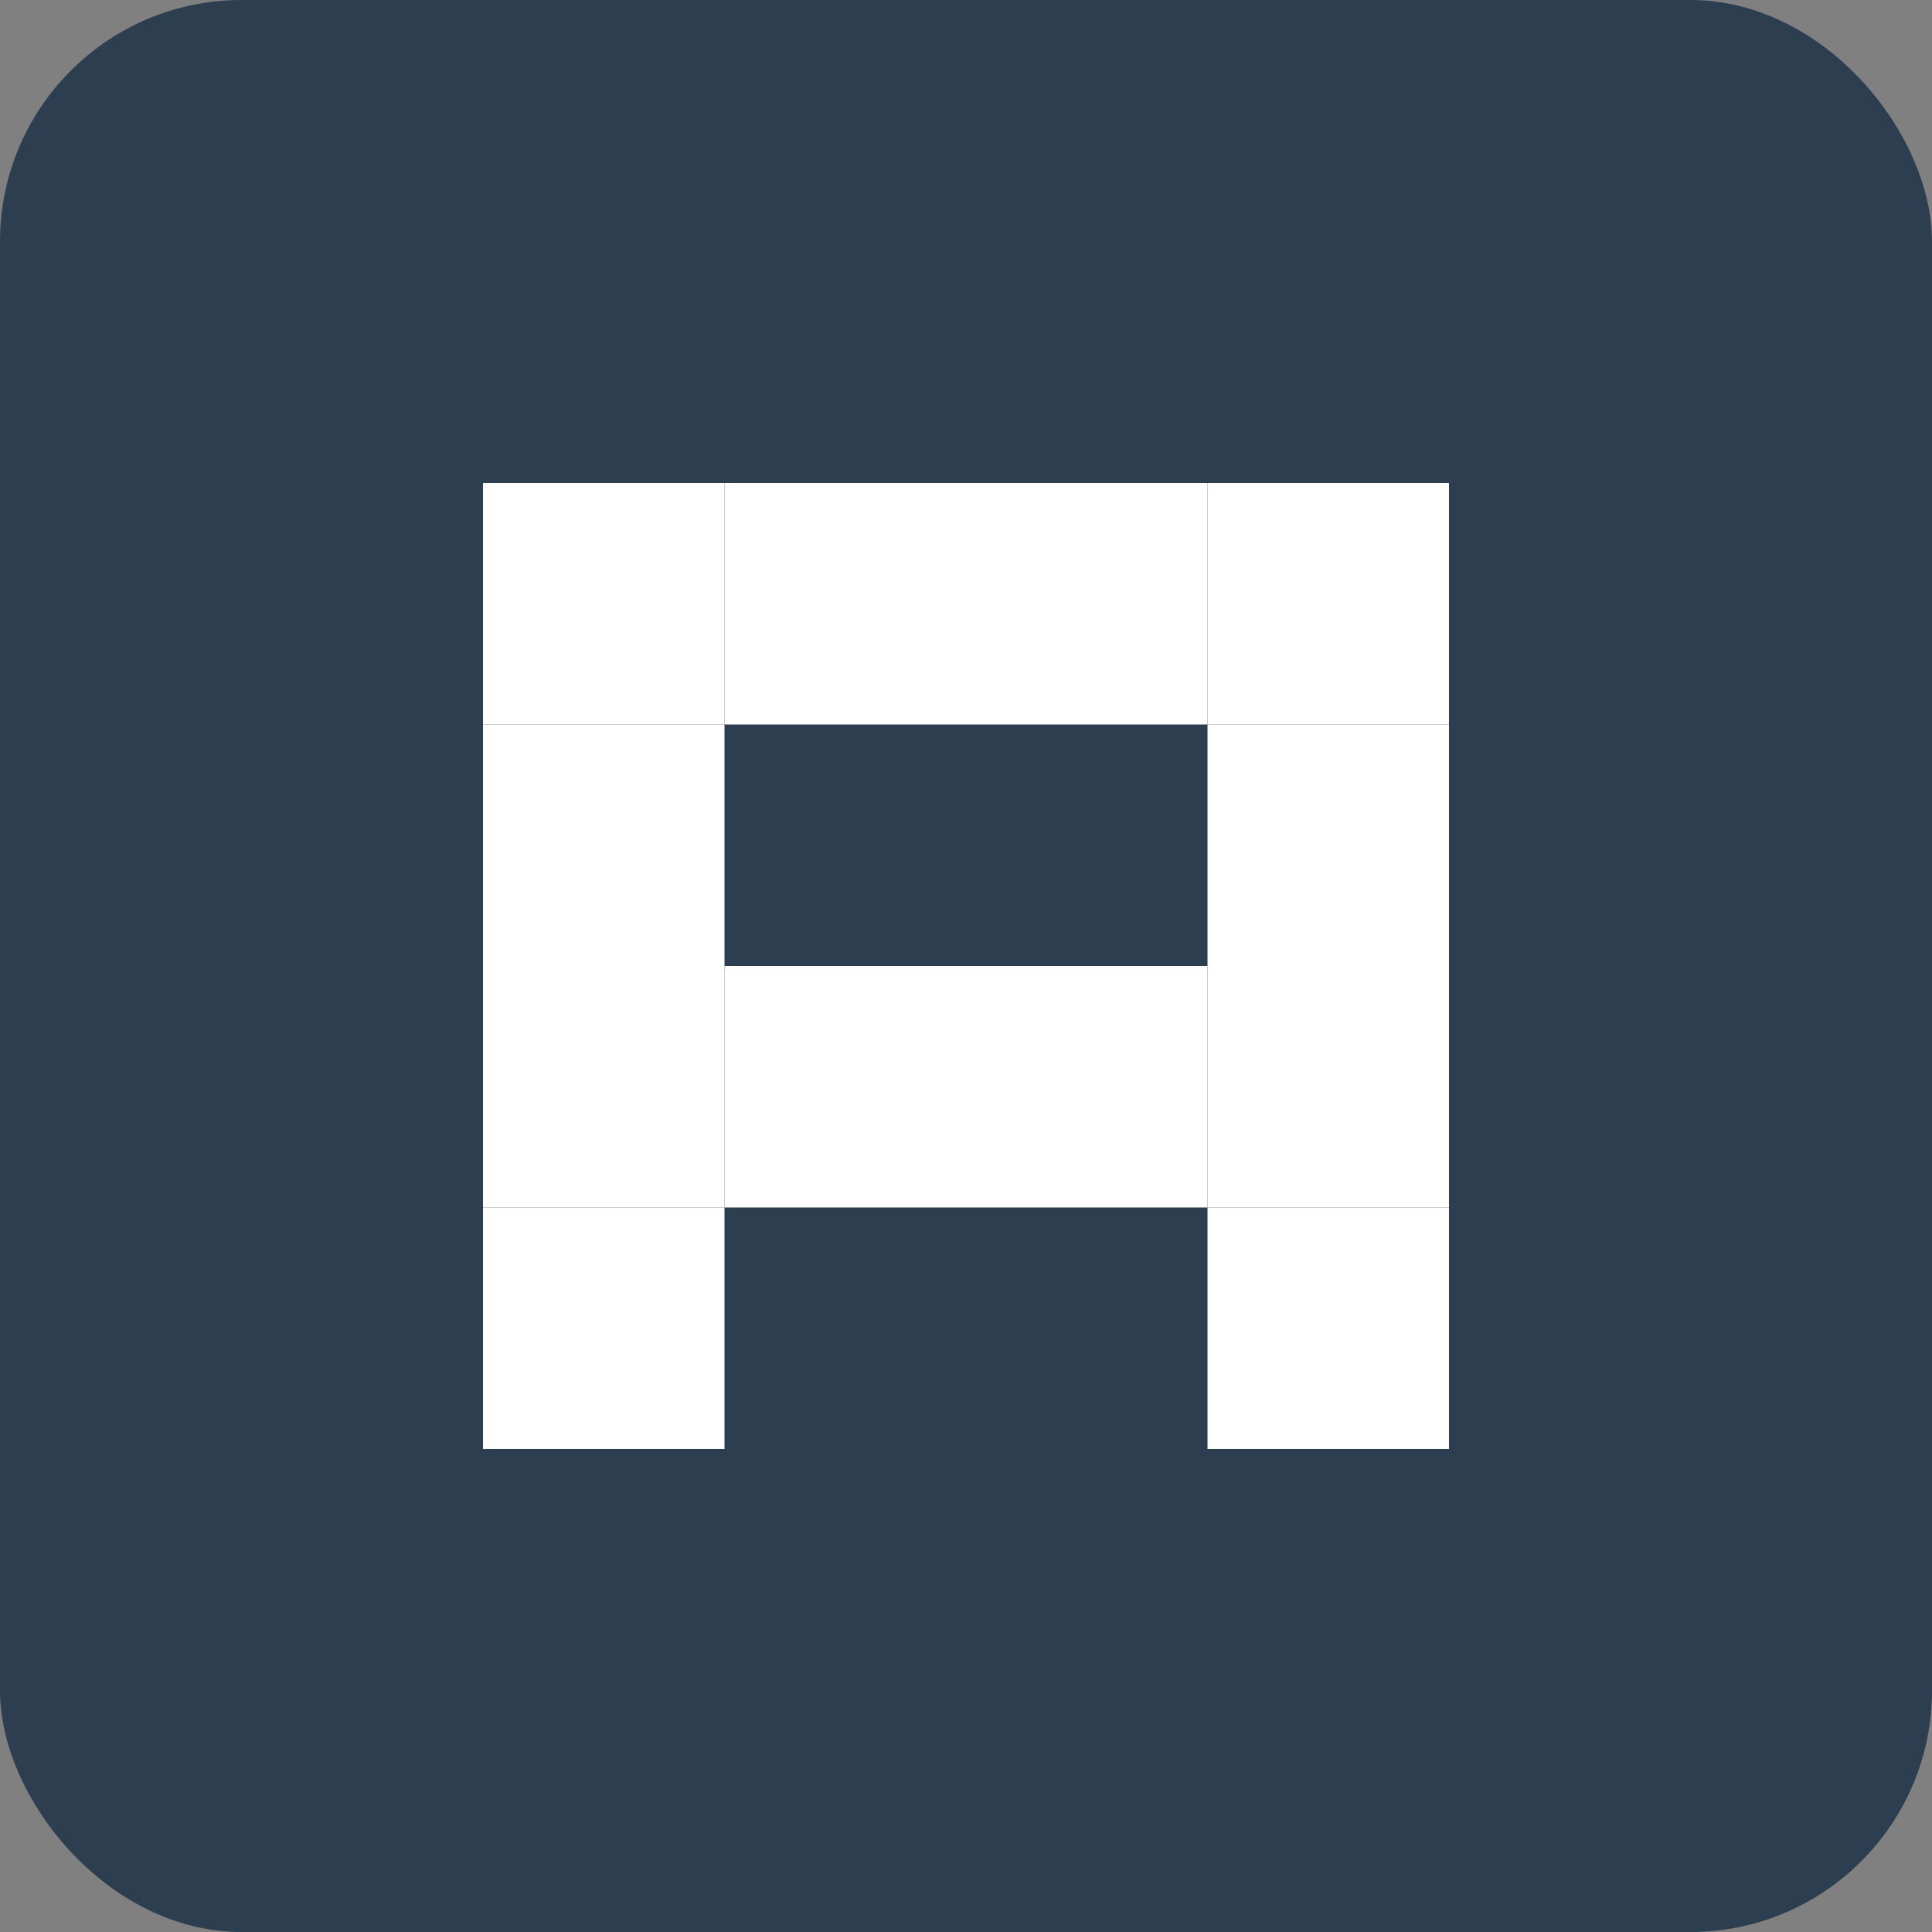 <svg xmlns="http://www.w3.org/2000/svg" version="1.1" xmlns:xlink="http://www.w3.org/1999/xlink" xmlns:svgjs="http://svgjs.dev/svgjs" width="32" height="32"><rect width="100%" height="100%" fill="#808080" stroke="none"/><svg width="32" height="32" viewBox="0 0 32 32" fill="none" xmlns="http://www.w3.org/2000/svg">
    <!-- Background -->
    <rect width="32" height="32" rx="4" fill="#2C3E50"></rect>
    
    <!-- QR Code Pattern -->
    <rect x="8" y="8" width="4" height="4" fill="white"></rect>
    <rect x="12" y="8" width="4" height="4" fill="white"></rect>
    <rect x="16" y="8" width="4" height="4" fill="white"></rect>
    <rect x="20" y="8" width="4" height="4" fill="white"></rect>
    
    <rect x="8" y="12" width="4" height="4" fill="white"></rect>
    <rect x="20" y="12" width="4" height="4" fill="white"></rect>
    
    <rect x="8" y="16" width="4" height="4" fill="white"></rect>
    <rect x="12" y="16" width="4" height="4" fill="white"></rect>
    <rect x="16" y="16" width="4" height="4" fill="white"></rect>
    <rect x="20" y="16" width="4" height="4" fill="white"></rect>
    
    <rect x="8" y="20" width="4" height="4" fill="white"></rect>
    <rect x="20" y="20" width="4" height="4" fill="white"></rect>
</svg><style>@media (prefers-color-scheme: light) { :root { filter: none; } }
@media (prefers-color-scheme: dark) { :root { filter: none; } }
</style></svg>